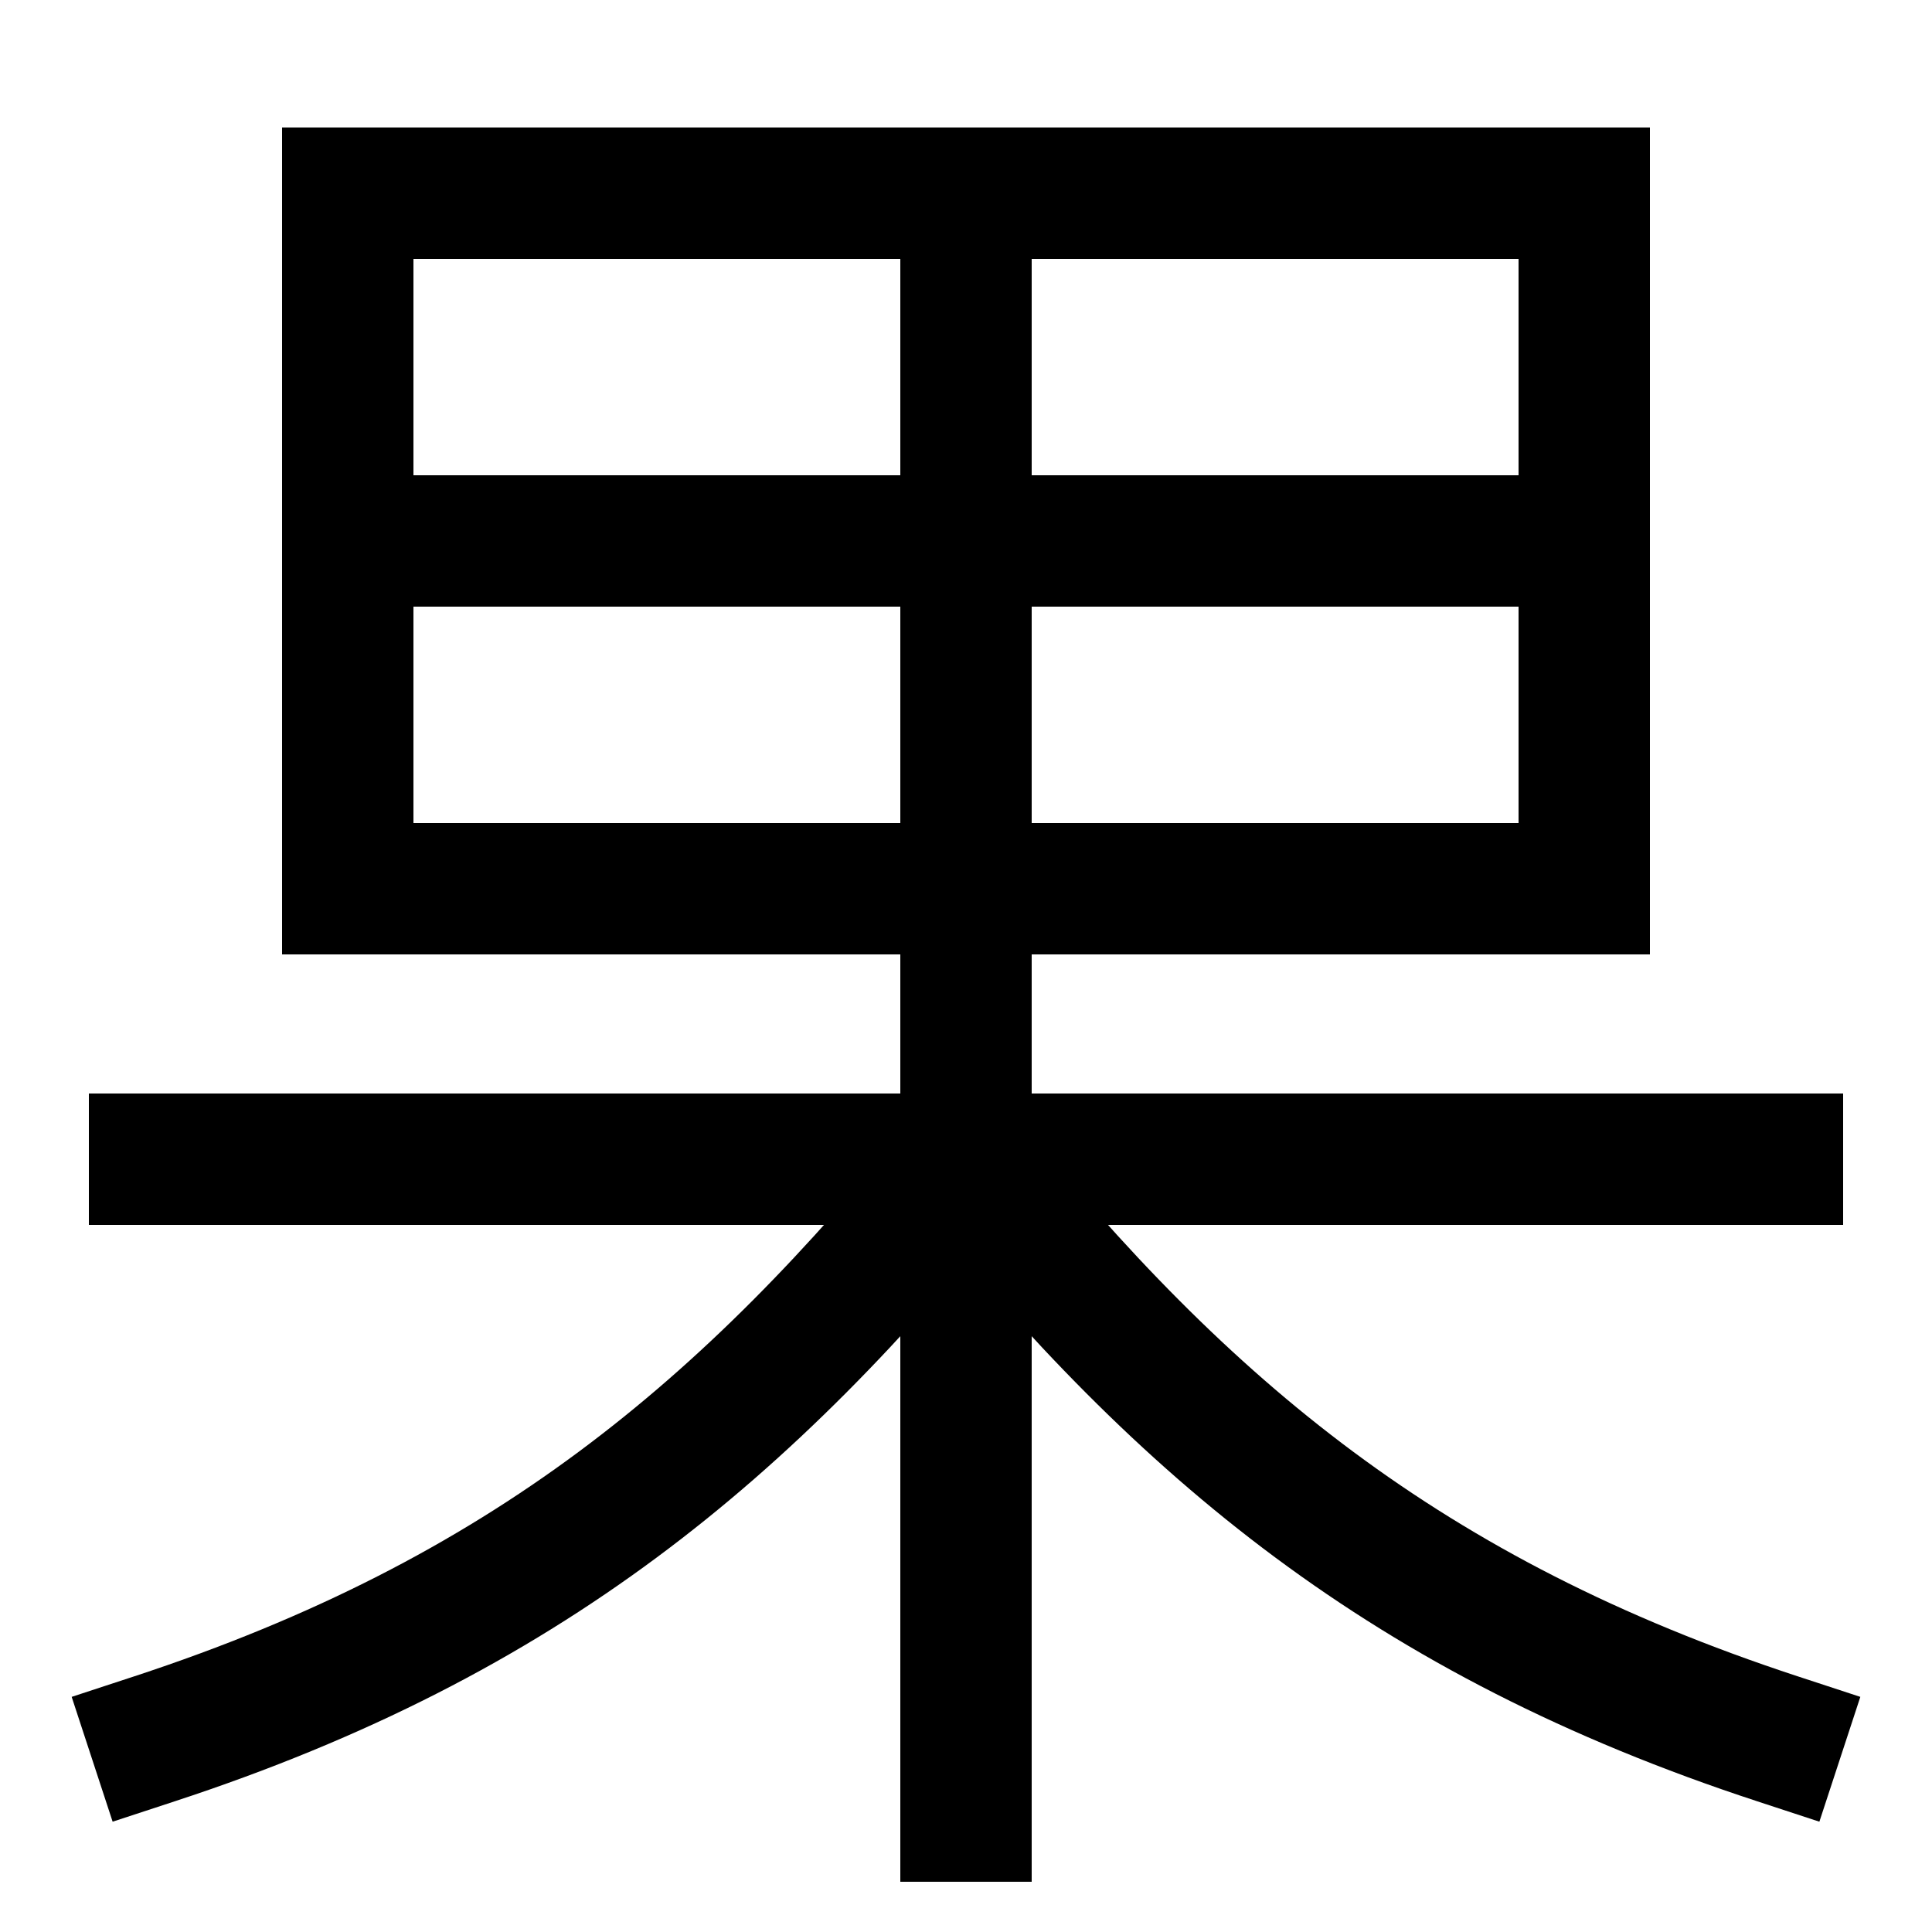 <svg xmlns="http://www.w3.org/2000/svg" xmlns:xlink="http://www.w3.org/1999/xlink" viewBox="0 0 1000 1000"><defs><style>.a,.b{fill:none;}.b{stroke:#000;stroke-linecap:square;stroke-miterlimit:2;stroke-width:68px;}.c{clip-path:url(#a);}</style><clipPath id="a"><rect class="a" x="179.5" y="99.5" width="640" height="1033"/></clipPath></defs><title>fruit</title><rect class="b" x="180" y="100" width="640" height="360"/><line class="b" x1="920" y1="600" x2="80" y2="600"/><path class="b" d="M920,900C728,837,613,740,500,600"/><path class="b" d="M80,900c192-63,307-160,420-300"/><g class="c"><line class="b" x1="500" y1="940" x2="500" y2="100"/><line class="b" x1="820" y1="280" x2="180" y2="280"/></g></svg>